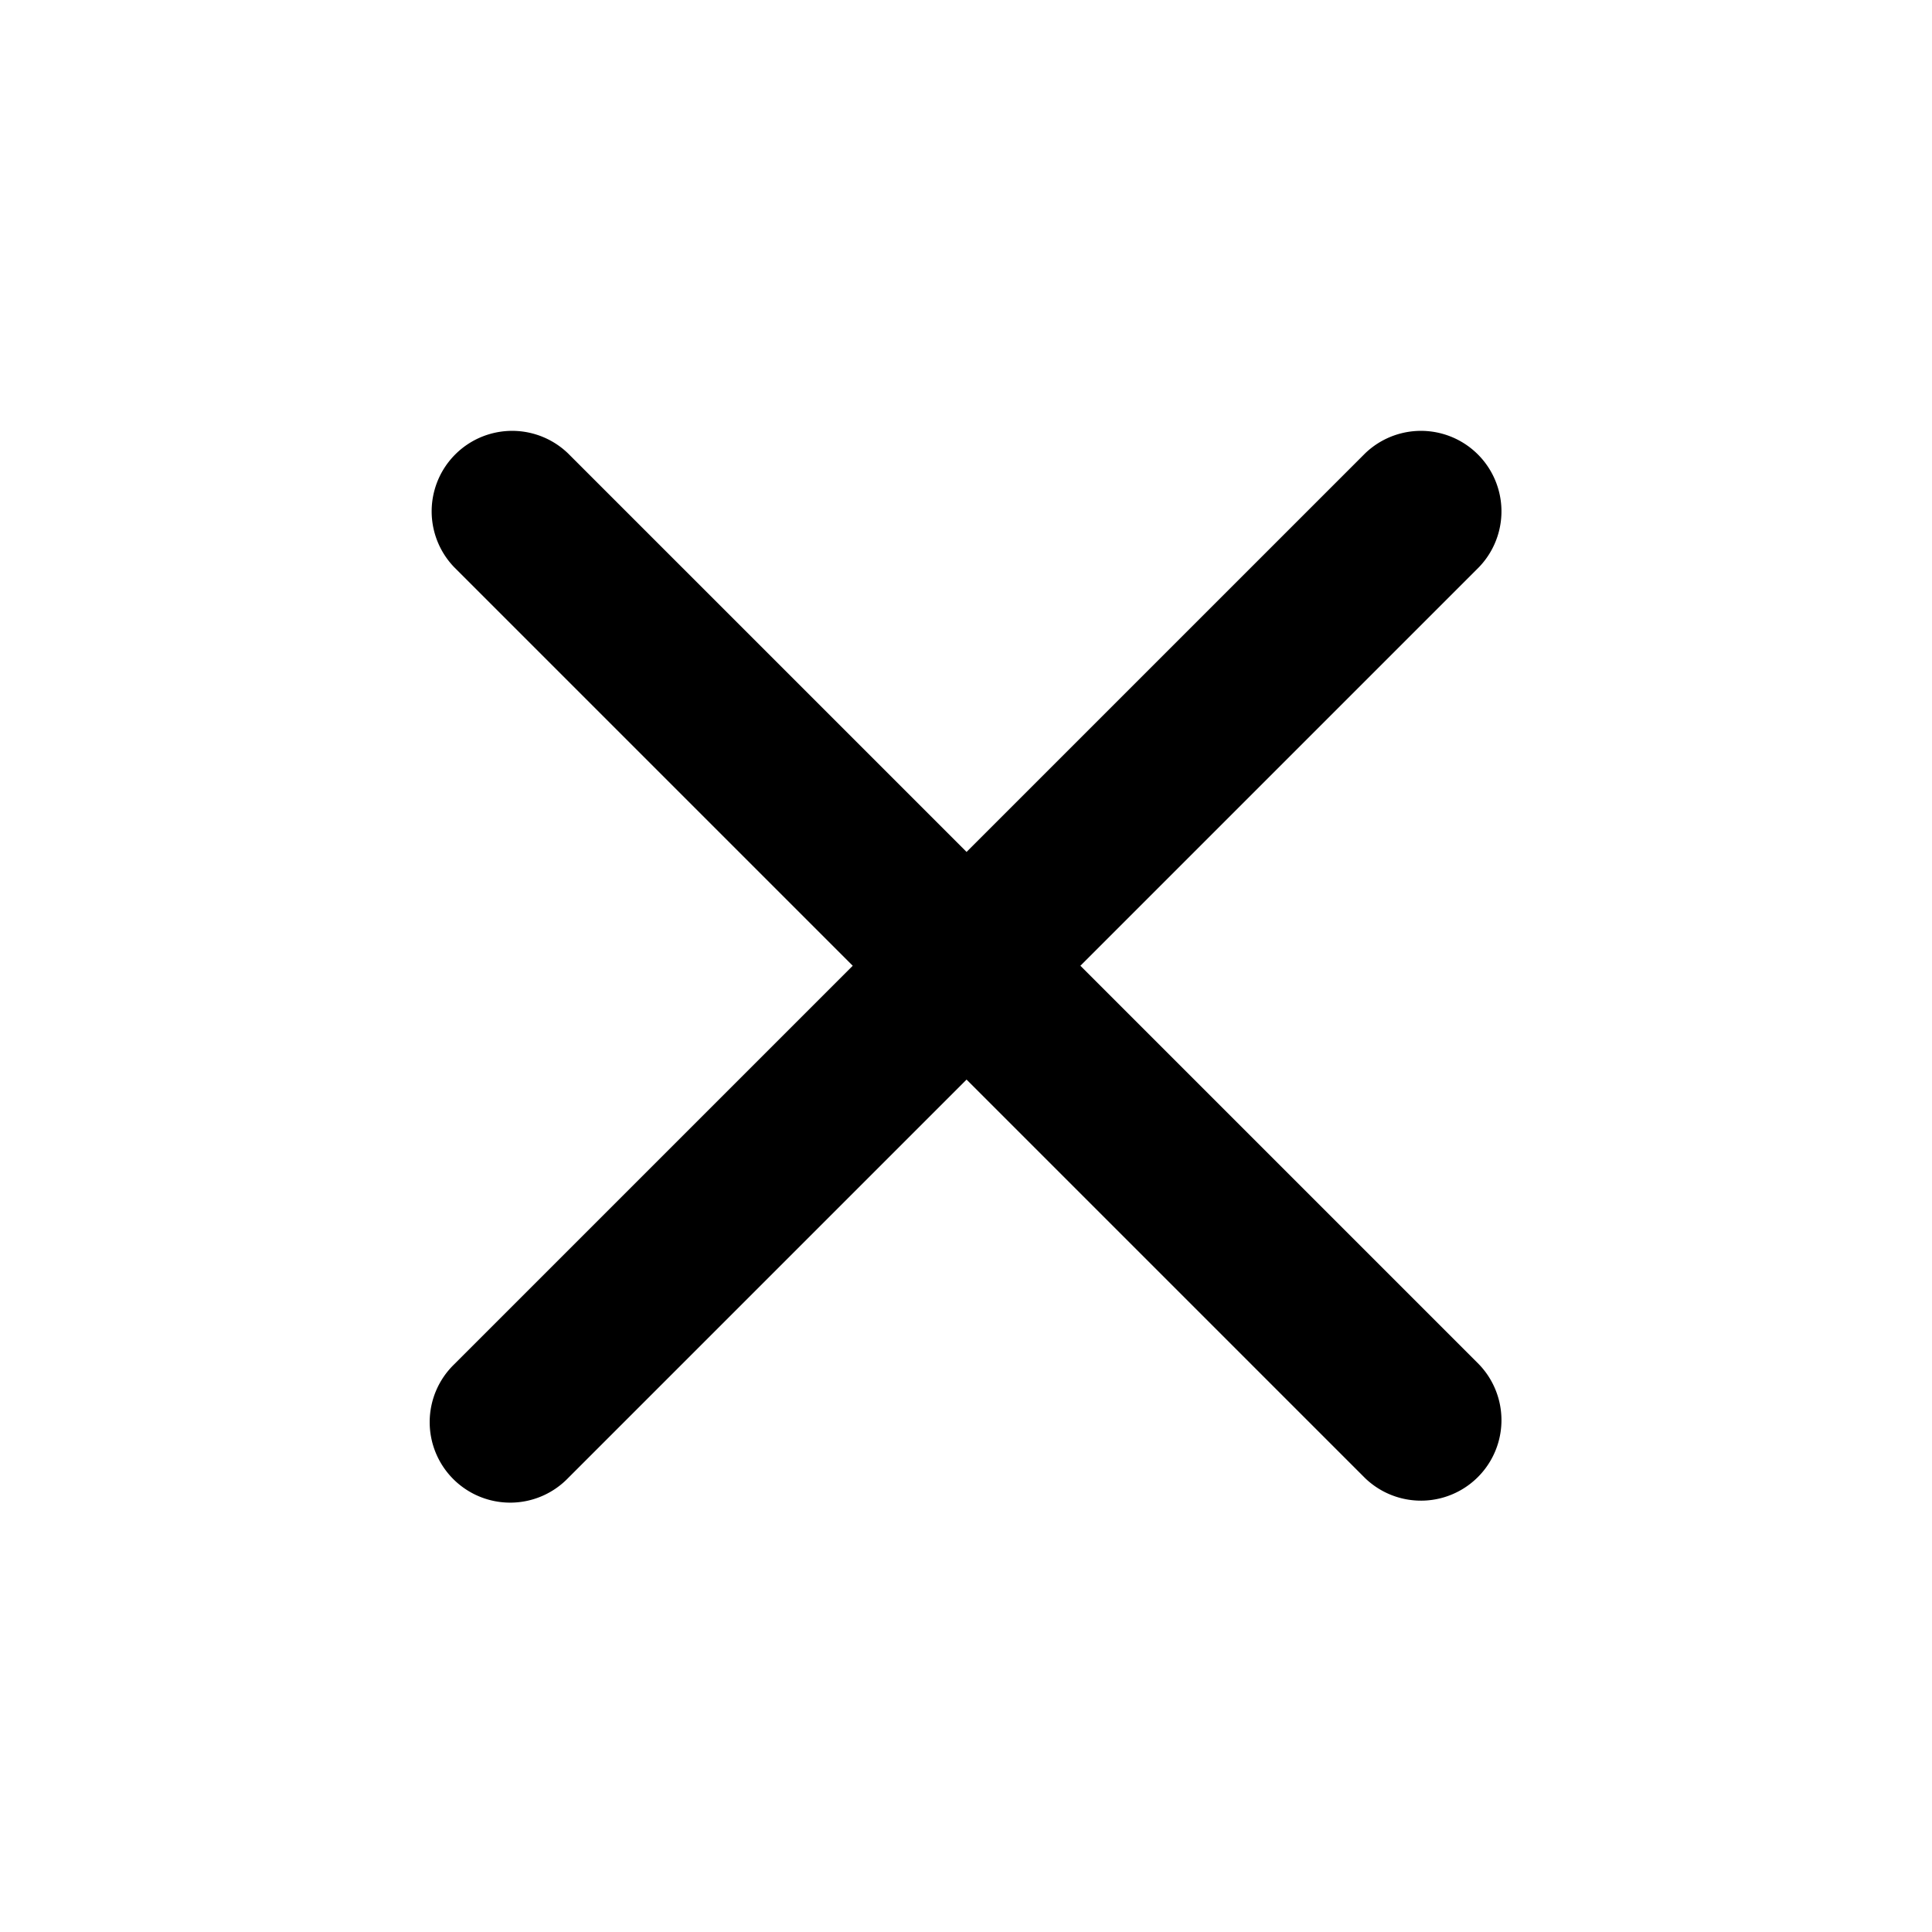 <svg xmlns="http://www.w3.org/2000/svg" viewBox="0 0 24 24"><path d="M13.421 11.997l4.95 4.95a1 1 0 01-1.414 1.414l-4.95-4.95-4.95 4.95a1 1 0 11-1.414-1.414l4.95-4.95-4.95-4.95a1 1 0 011.414-1.414l4.95 4.95 4.95-4.95a1 1 0 011.414 1.414l-4.95 4.95z" fill="currentColor" fill-rule="evenodd"/></svg>